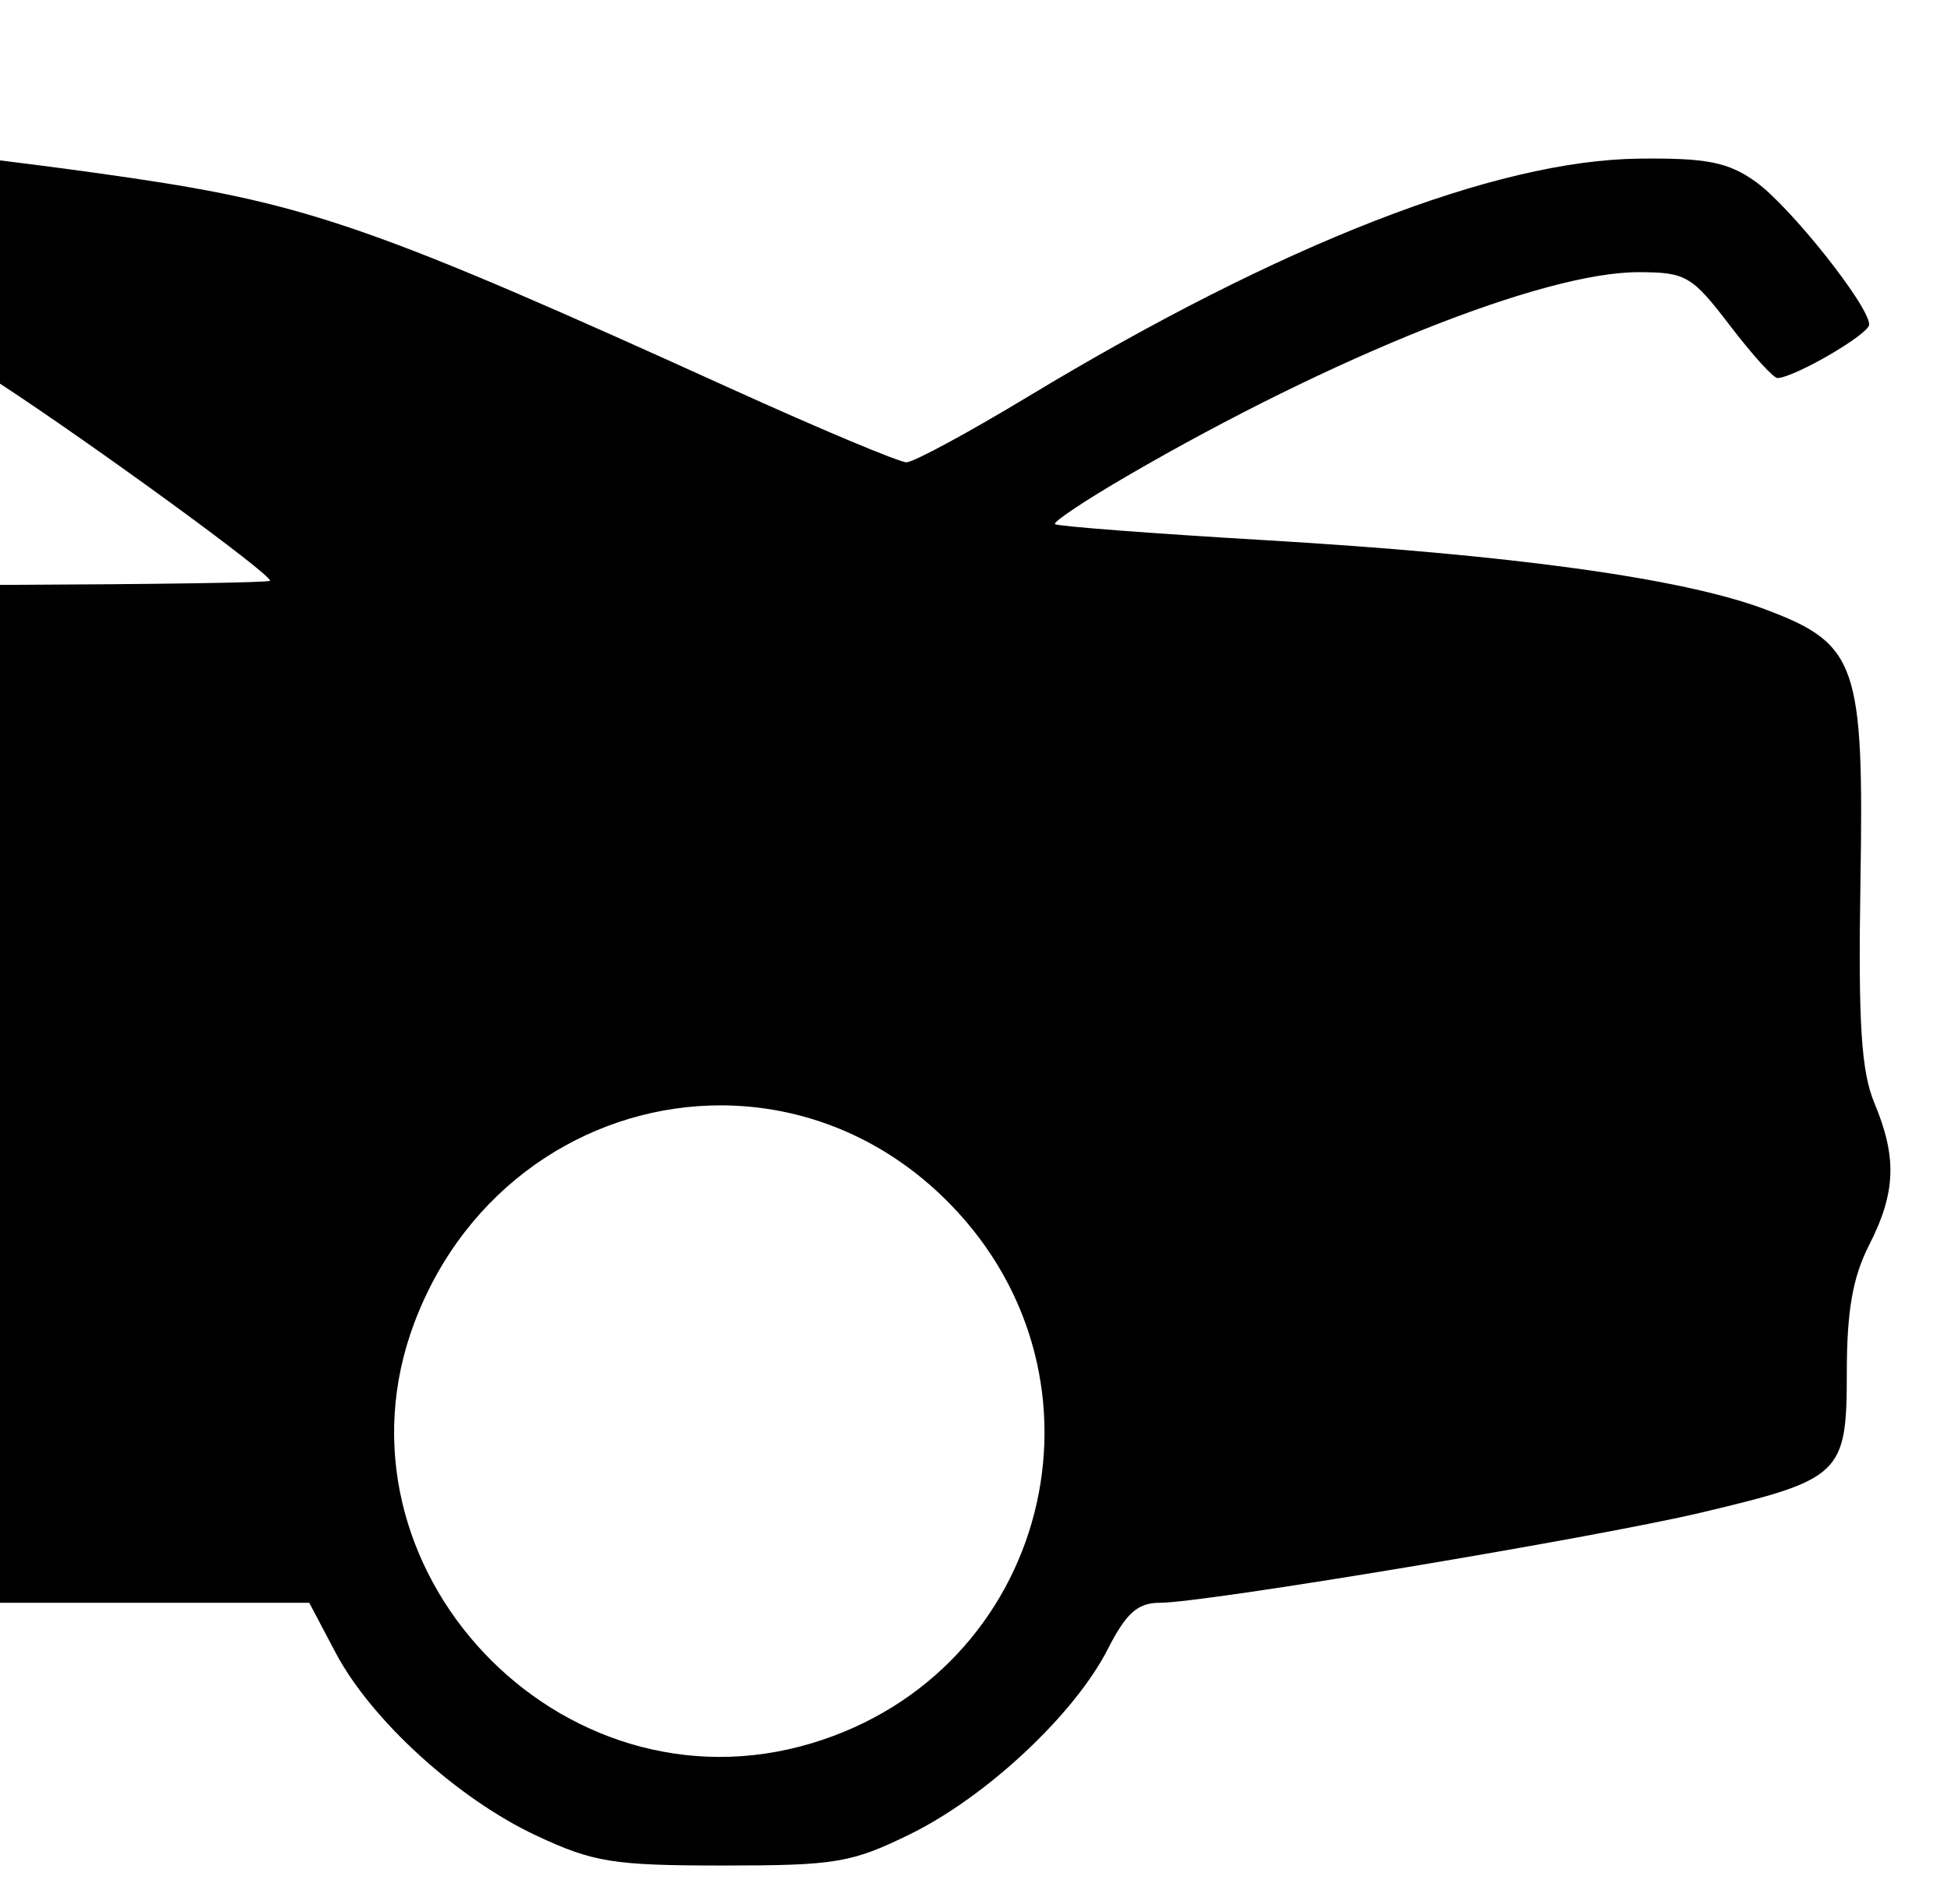 <?xml version="1.0" encoding="UTF-8" standalone="no"?>
<!-- Created with Inkscape (http://www.inkscape.org/) -->

<svg
   xmlns:dc="http://purl.org/dc/elements/1.1/"
   xmlns:cc="http://creativecommons.org/ns#"
   xmlns:rdf="http://www.w3.org/1999/02/22-rdf-syntax-ns#"
   xmlns:svg="http://www.w3.org/2000/svg"
   xmlns="http://www.w3.org/2000/svg"
   xmlns:sodipodi="http://sodipodi.sourceforge.net/DTD/sodipodi-0.dtd"
   xmlns:inkscape="http://www.inkscape.org/namespaces/inkscape"
   id="svg2"
   version="1.1"
   inkscape:version="0.48.5 r10040"
   width="174.116"
   height="170.281"
   sodipodi:docname="trunk.svg">
  <defs
     id="defs6">
    <clipPath
       clipPathUnits="userSpaceOnUse"
       id="clipPath2993">
      <rect
         style="opacity:0.504;color:#000000;fill:none;stroke:#000000;stroke-width:4;stroke-linecap:butt;stroke-linejoin:round;stroke-miterlimit:10;stroke-opacity:1;stroke-dasharray:none;stroke-dashoffset:0;marker:none;visibility:visible;display:inline;overflow:visible;enable-background:accumulate"
         id="rect2995"
         width="174.116"
         height="170.281"
         x="331.357"
         y="186.012" />
    </clipPath>
  </defs>
  <sodipodi:namedview
     pagecolor="#ffffff"
     bordercolor="#666666"
     borderopacity="1"
     objecttolerance="10"
     gridtolerance="10"
     guidetolerance="10"
     inkscape:pageopacity="0"
     inkscape:pageshadow="2"
     inkscape:window-width="1920"
     inkscape:window-height="1178"
     id="namedview4"
     showgrid="false"
     inkscape:zoom="41.719299"
     inkscape:cx="9.7490392"
     inkscape:cy="131.31295"
     inkscape:window-x="1912"
     inkscape:window-y="-8"
     inkscape:window-maximized="1"
     inkscape:current-layer="svg2"
     fit-margin-top="0"
     fit-margin-left="0"
     fit-margin-right="0"
     fit-margin-bottom="0" />
  <path
     style="fill:#000000"
     d="M 146.562 14.188 C 133.744 14.337 114.608 21.782 91.938 35.469 C 86.593 38.695 81.704 41.344 81.062 41.344 C 80.421 41.344 73.321 38.369 65.281 34.719 C 33.883 20.461 27.653 18.26 11.656 15.906 C 7.67 15.32 3.819 14.815 0 14.344 L 0 34.312 C 8.162 39.643 24.156 51.287 24.156 51.938 C 24.156 52.107 14.045 52.255 0 52.312 L 0 143.344 L 27.656 143.344 L 30.031 147.844 C 33.223 153.859 40.946 160.879 47.938 164.156 C 53.053 166.554 54.815 166.844 64.656 166.844 C 74.707 166.844 76.139 166.617 81.406 164.031 C 88.244 160.675 96.1 153.307 99.062 147.5 C 100.726 144.24 101.738 143.344 103.75 143.344 C 107.747 143.344 142.658 137.526 152.125 135.281 C 164.677 132.306 165.156 131.858 165.156 122.781 C 165.156 117.238 165.681 114.235 167.156 111.344 C 169.549 106.653 169.651 103.506 167.625 98.656 C 166.444 95.829 166.17 91.507 166.375 78.938 C 166.695 59.325 166.093 57.579 157.781 54.469 C 150.388 51.703 135.125 49.607 113.156 48.312 C 102.993 47.714 94.536 47.067 94.344 46.875 C 94.152 46.683 97.057 44.746 100.812 42.562 C 119.252 31.842 138.047 24.344 146.5 24.344 C 150.76 24.344 151.296 24.653 154.688 29.094 C 156.682 31.706 158.601 33.834 158.969 33.812 C 160.574 33.72 167.156 29.875 167.156 29.031 C 167.156 27.346 160.067 18.434 157 16.25 C 154.54 14.499 152.64 14.117 146.562 14.188 z M 63.469 98.875 C 71.067 98.616 78.825 101.412 84.938 107.656 C 100.41 123.462 93.745 149.541 72.594 155.906 C 50.085 162.68 28.802 140.153 37.062 118.281 C 41.64 106.162 52.364 99.254 63.469 98.875 z "
     id="path2984" />
  <path
     style="fill:none;stroke:none"
     d="M 0.479,34.612 24.353,51.966 -0.384,52.158 0,143.435 l 27.421,0 4.41,7.095 6.712,7.67 5.753,3.835 9.013,4.41 22.052,0.384 8.629,-3.835 8.054,-6.328 5.177,-6.328 3.068,-5.177 1.726,-1.151 1.726,-0.767 0.479,0.096 2.685,-0.192 13.519,-2.061 10.786,-1.726 8.437,-1.534 6.759,-1.246 6.712,-1.51 3.284,-0.815 2.061,-0.551 1.318,-0.407 1.582,-0.599 1.007,-0.503 0.815,-0.599 0.527,-0.551 0.503,-0.695 0.407,-0.911 0.431,-1.414 0.12,-2.301 0.024,-3.452 -0.024,-1.079 0.072,-1.414 0.192,-1.75 0.192,-1.63 0.527,-2.397 0.671,-2.061 1.294,-2.493 0.575,-1.534 0.403,-2.173 0.017,-1.254 -0.068,-0.695 -0.085,-0.797 -0.153,-0.864 -0.356,-1.356 -0.322,-0.932 -0.593,-1.458 -0.339,-1.136 L 167,96.433 l -0.492,-4.051 -0.136,-8.407 0.068,-15.525 -0.407,-5.356 -0.949,-3.593 -1.763,-2.305 -3.932,-2.441 -6.644,-1.763 -9.966,-2.034 -9.424,-1.153 -24.949,-2.034 -14.034,-0.949 2.237,-1.831 8.61,-4.881 L 116,34.416 l 9.627,-4.136 7.729,-3.051 7.322,-2.169 4.271,-0.746 4.949,0.136 3.254,2.576 2.78,3.322 c 0,0 0.814,1.153 1.017,1.559 0.203,0.407 1.763,1.898 1.763,1.898 l 2.102,-0.542 3.729,-1.898 2.712,-2.373 0,-0.746 -6.78,-8.814 -4.542,-4.068 -3.661,-1.22 -8.068,0 -6.712,1.085 -6.373,1.695 -3.39,0.949 -9.695,3.661 -4.61,2.169 -6.237,2.983 -6.644,3.525 -8.542,5.085 -6.644,3.864 -2.712,1.424 -1.288,0.475 -0.814,0 -0.034,0.119 -1.22,-0.449 -2.856,-1.161 -4,-1.695 -3.864,-1.72 -7.678,-3.466 -9.144,-4.076 -6.432,-2.788 -4.178,-1.746 -3.127,-1.254 -2.542,-0.983 -2.788,-1.017 -2.678,-0.907 -2.975,-0.89 -1.822,-0.508 -2.746,-0.686 -2.22,-0.475 -2.661,-0.517 -2.678,-0.424 -0.5,-0.11 -5.254,-0.788 -5.008,-0.669 -4.169,-0.525 0.082,19.977 z"
     id="PapyrusPath"
     inkscape:connector-curvature="0"
     sodipodi:nodetypes="cccccccccccccccccccccccccccccccccccccccccccccccccccccccccccccccccccccccccccscccccccccccccccccccccccccccccccccccccccccccccc" />
</svg>
